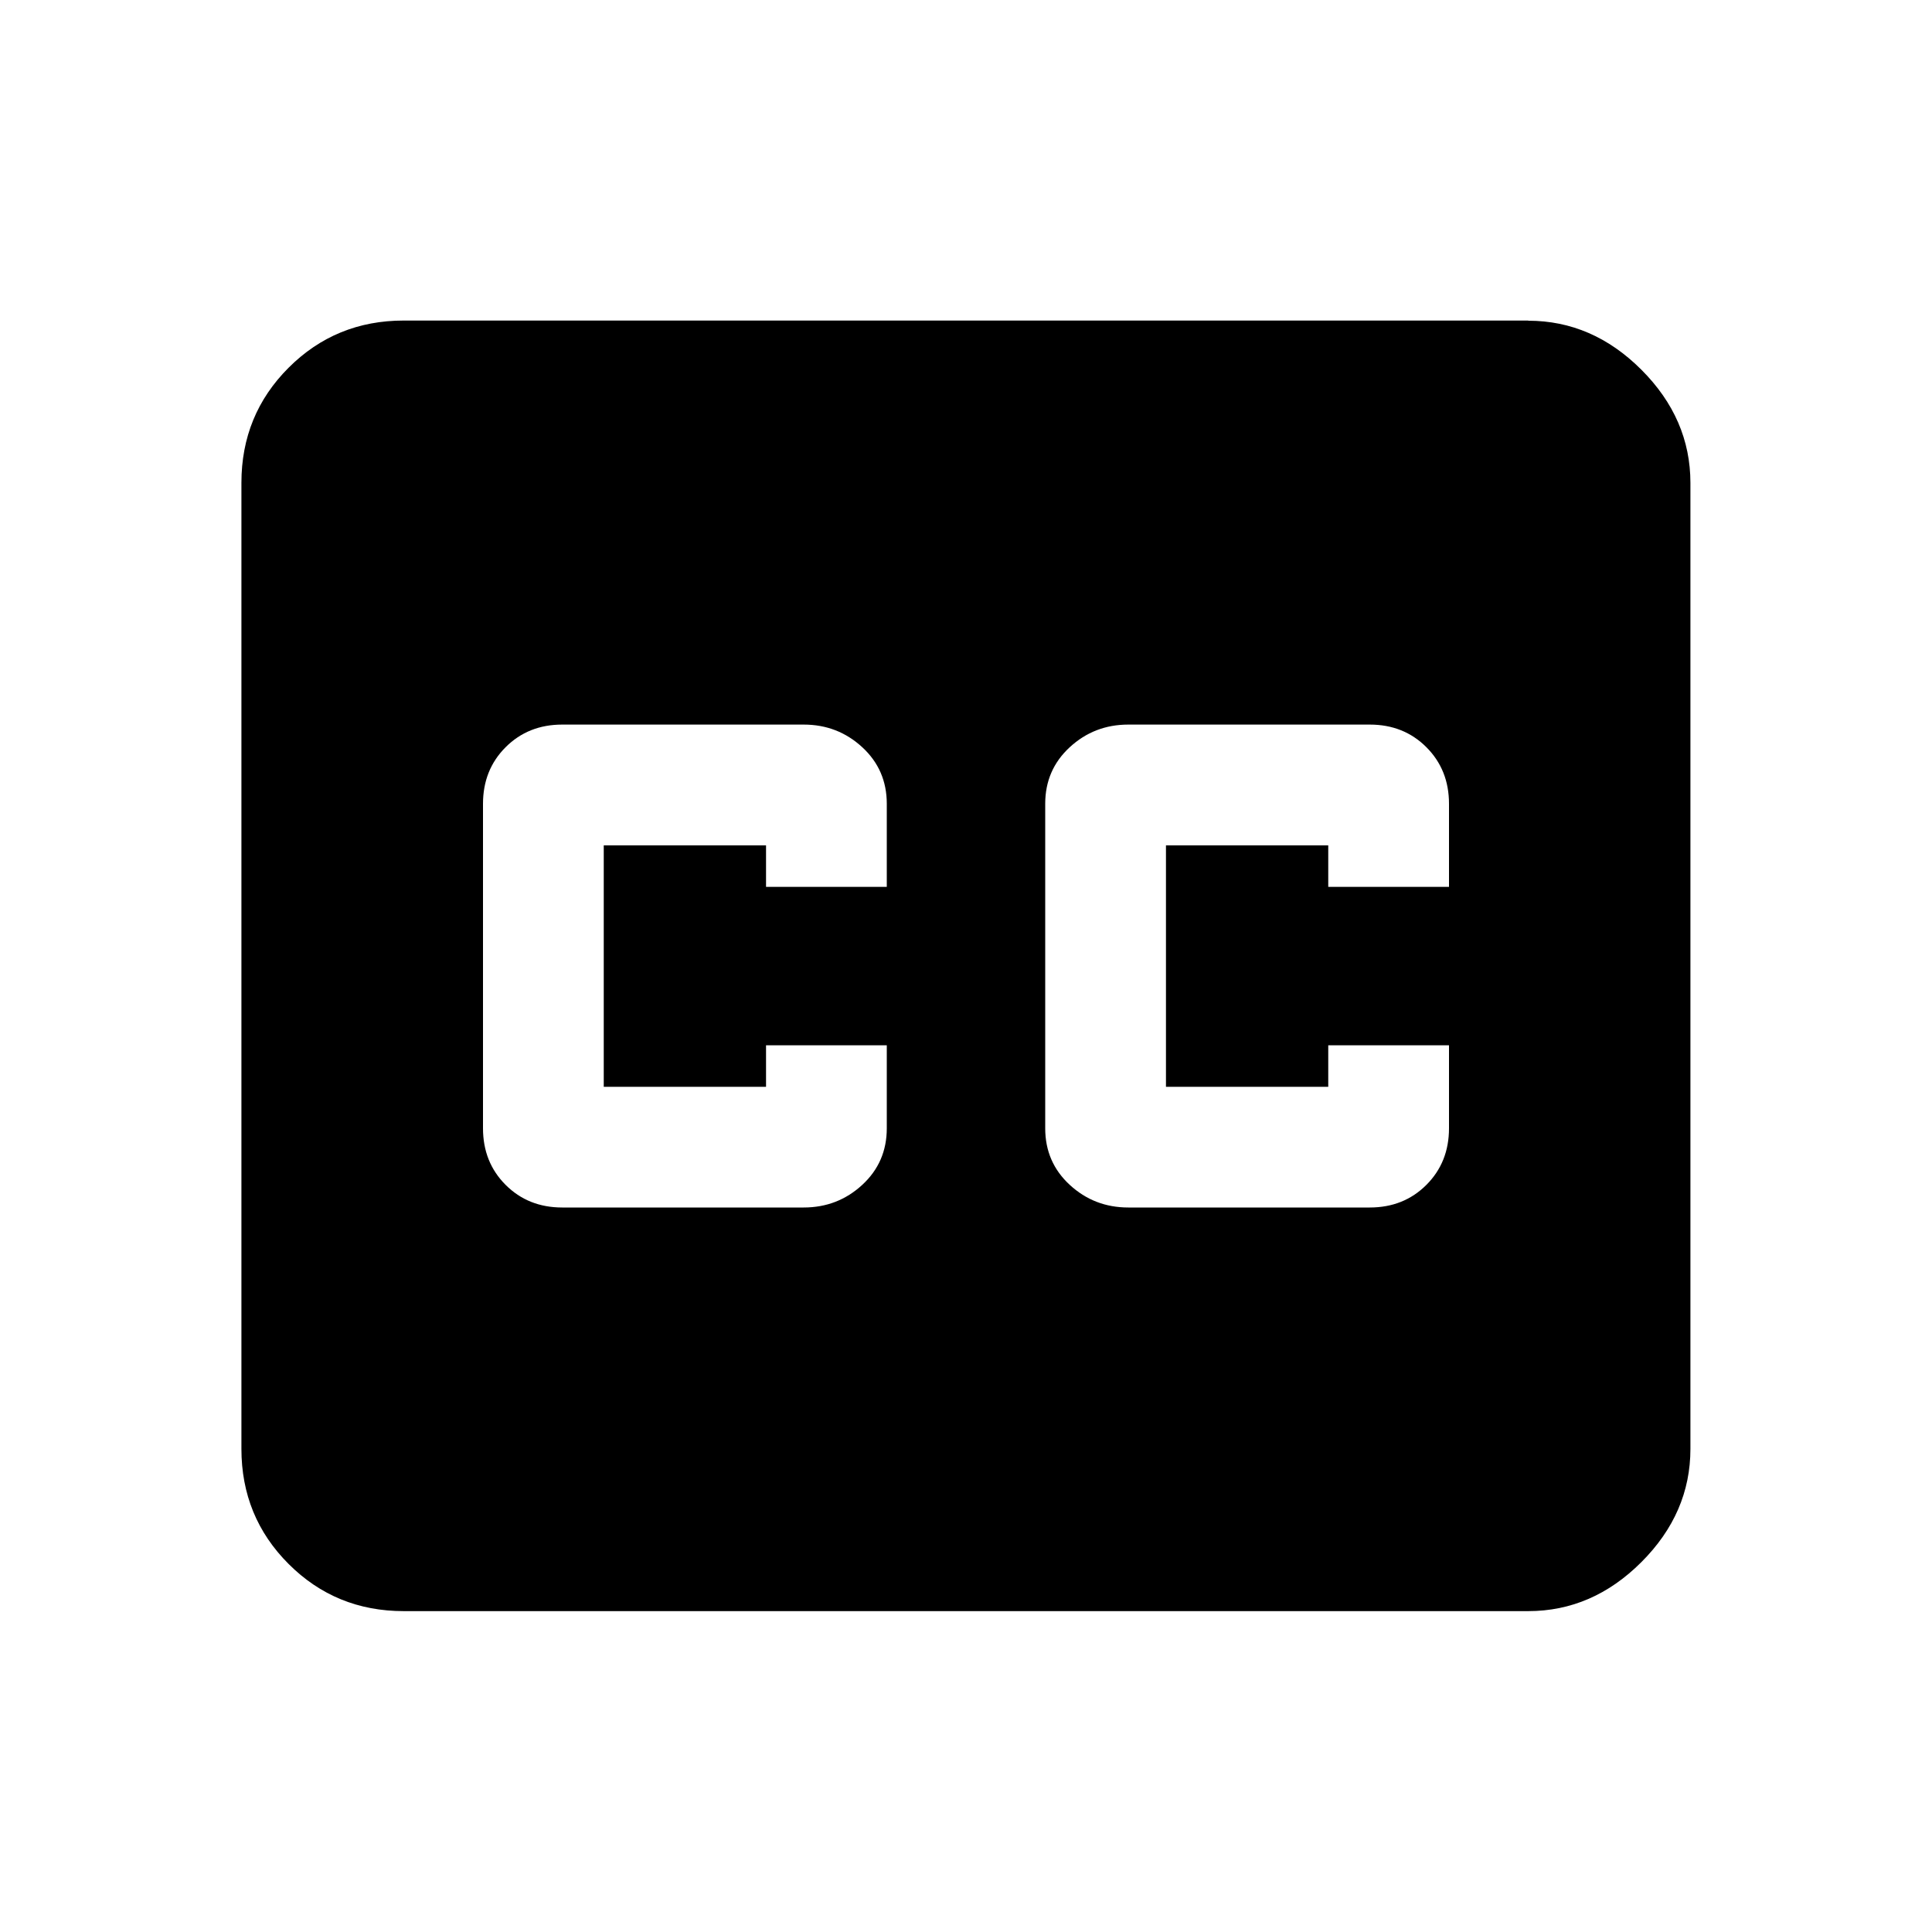 <!-- Generated by IcoMoon.io -->
<svg version="1.1" xmlns="http://www.w3.org/2000/svg" width="24" height="24" viewBox="0 0 24 24">
<title>closed_caption</title>
<path d="M18 11.016v-1.031q0-0.422-0.281-0.703t-0.703-0.281h-3q-0.422 0-0.727 0.281t-0.305 0.703v4.031q0 0.422 0.305 0.703t0.727 0.281h3q0.422 0 0.703-0.281t0.281-0.703v-1.031h-1.5v0.516h-2.016v-3h2.016v0.516h1.5zM11.016 11.016v-1.031q0-0.422-0.305-0.703t-0.727-0.281h-3q-0.422 0-0.703 0.281t-0.281 0.703v4.031q0 0.422 0.281 0.703t0.703 0.281h3q0.422 0 0.727-0.281t0.305-0.703v-1.031h-1.5v0.516h-2.016v-3h2.016v0.516h1.5zM18.984 3.984q0.797 0 1.406 0.609t0.609 1.406v12q0 0.797-0.609 1.406t-1.406 0.609h-13.969q-0.844 0-1.43-0.586t-0.586-1.43v-12q0-0.844 0.586-1.43t1.43-0.586h13.969z"></path>
</svg>
